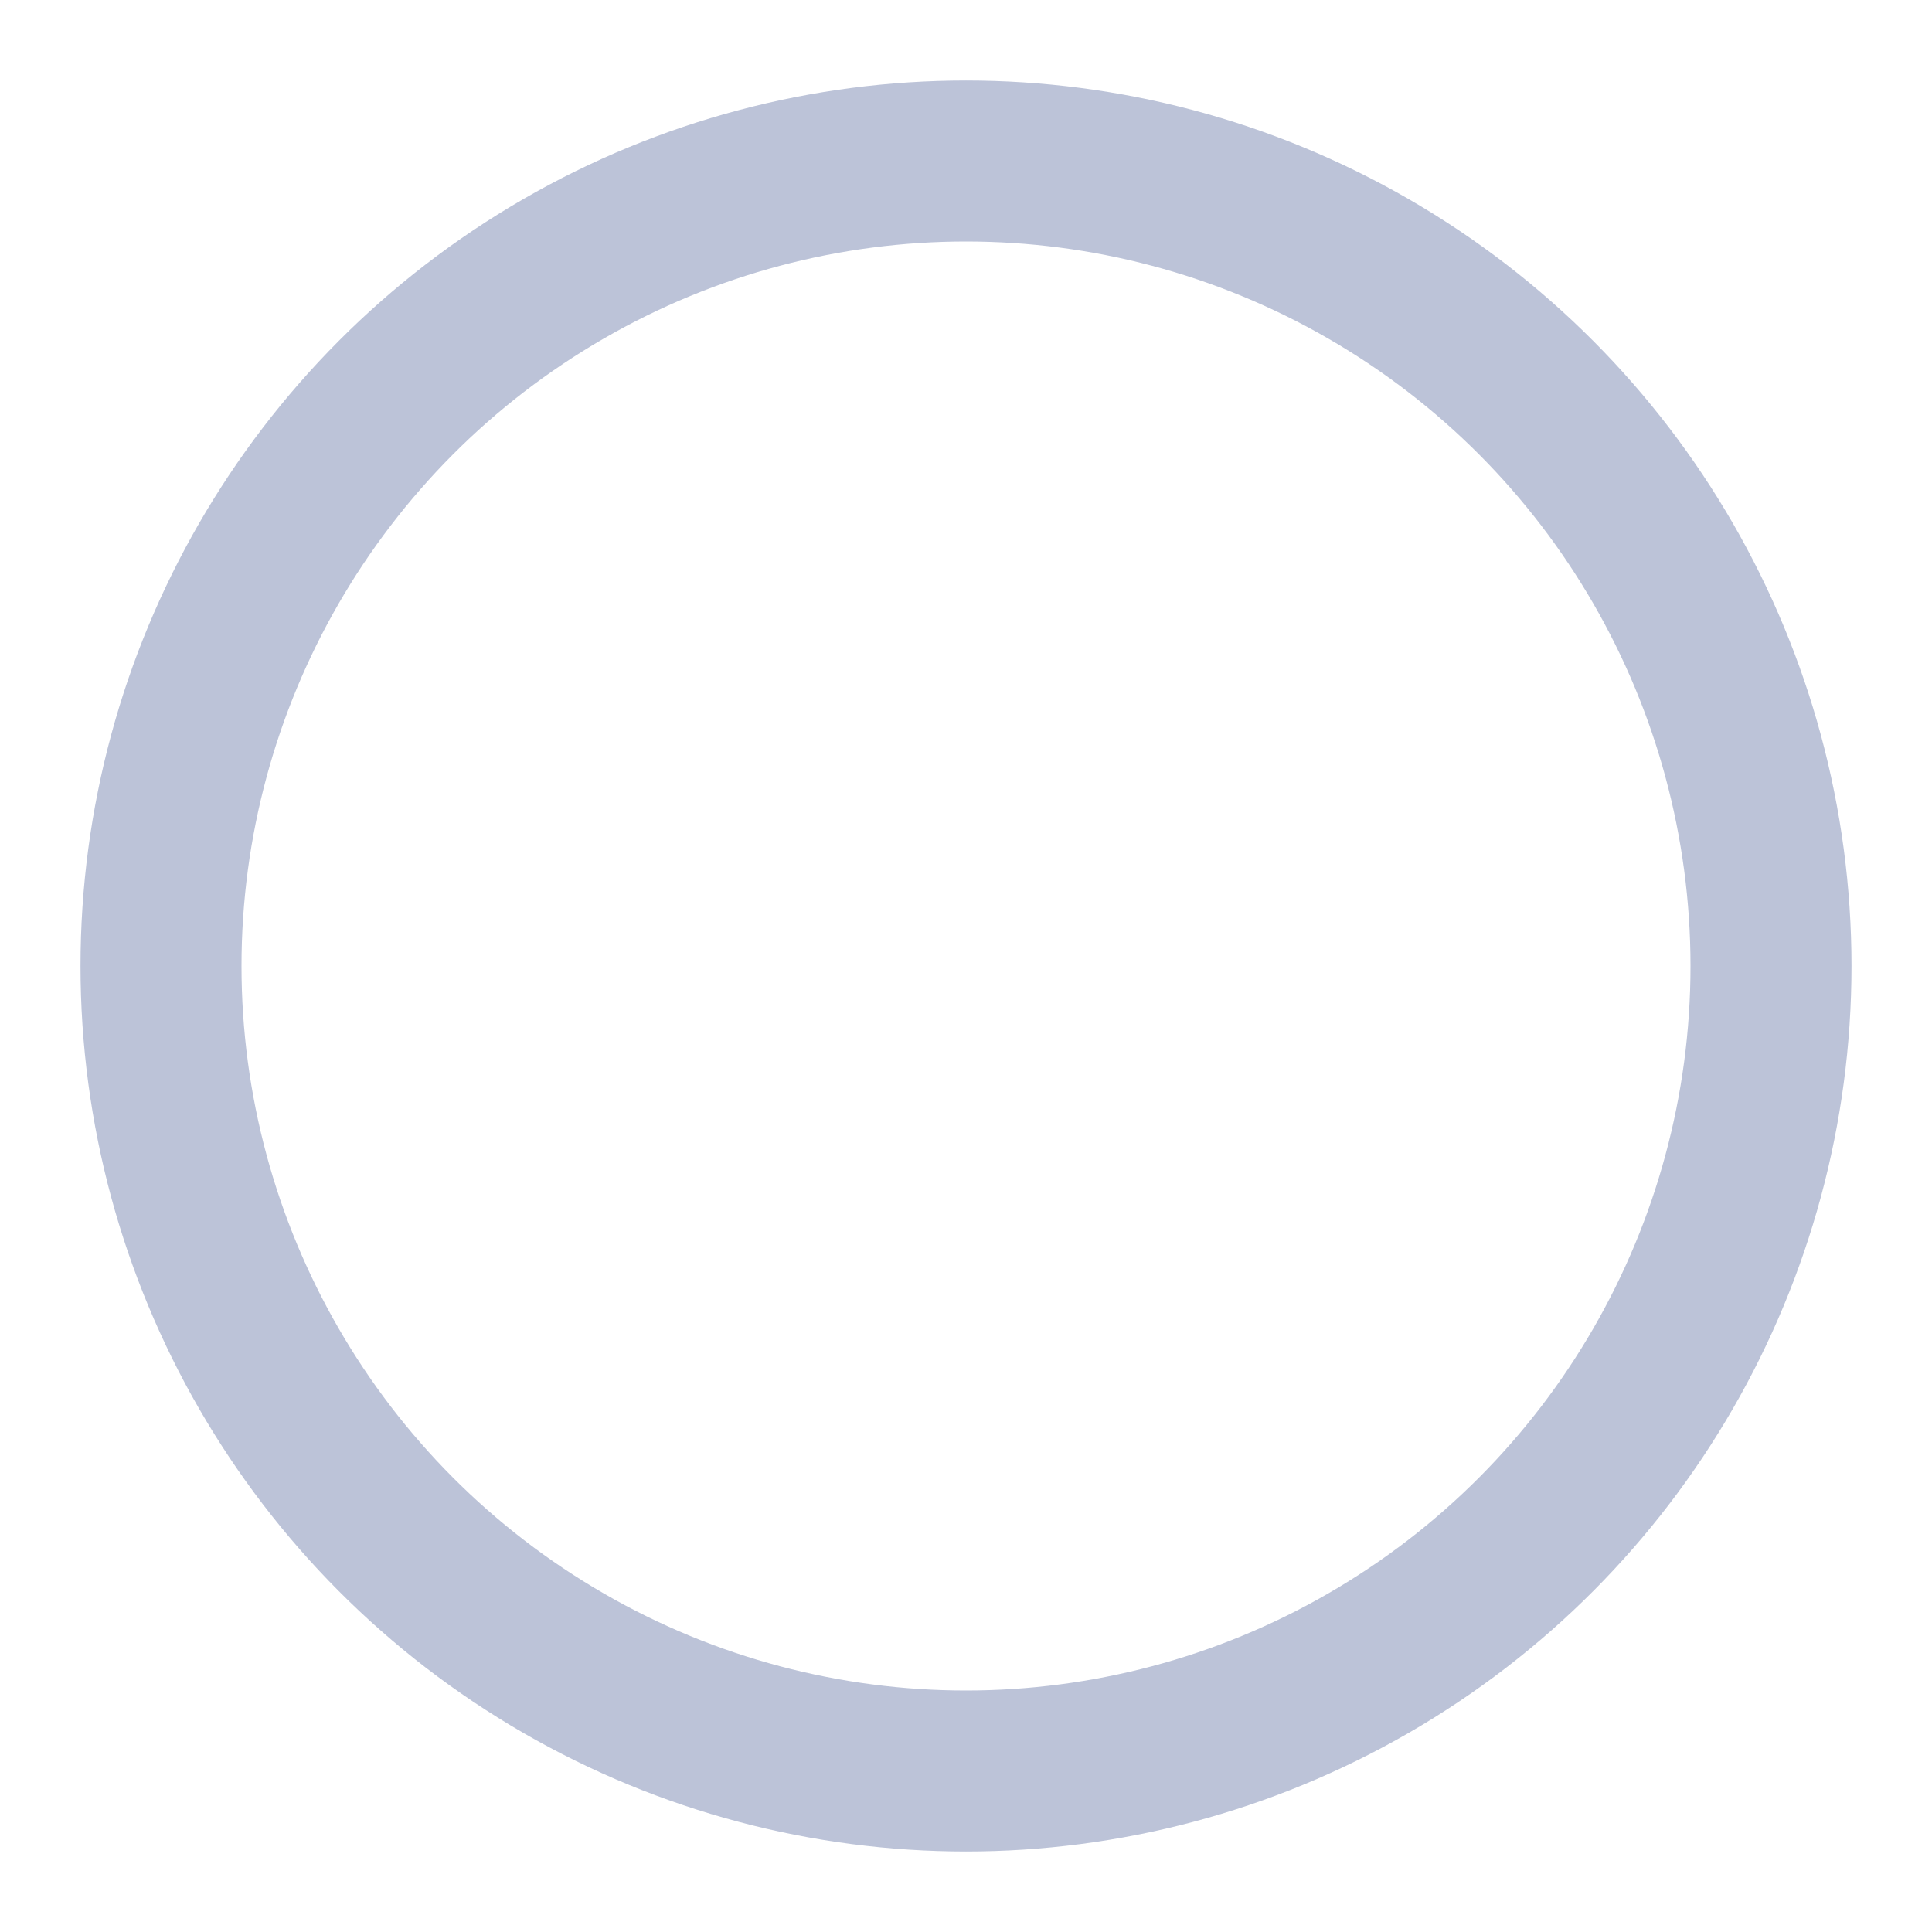 <svg xmlns="http://www.w3.org/2000/svg" viewBox="0 0 24 24" fill="none" stroke="currentColor" stroke-width="2" stroke-linecap="round" stroke-linejoin="round" class="feather feather-circle"><circle cx="12" cy="12" r="10" id="id_101" style="stroke: rgb(188, 195, 216);"></circle></svg>